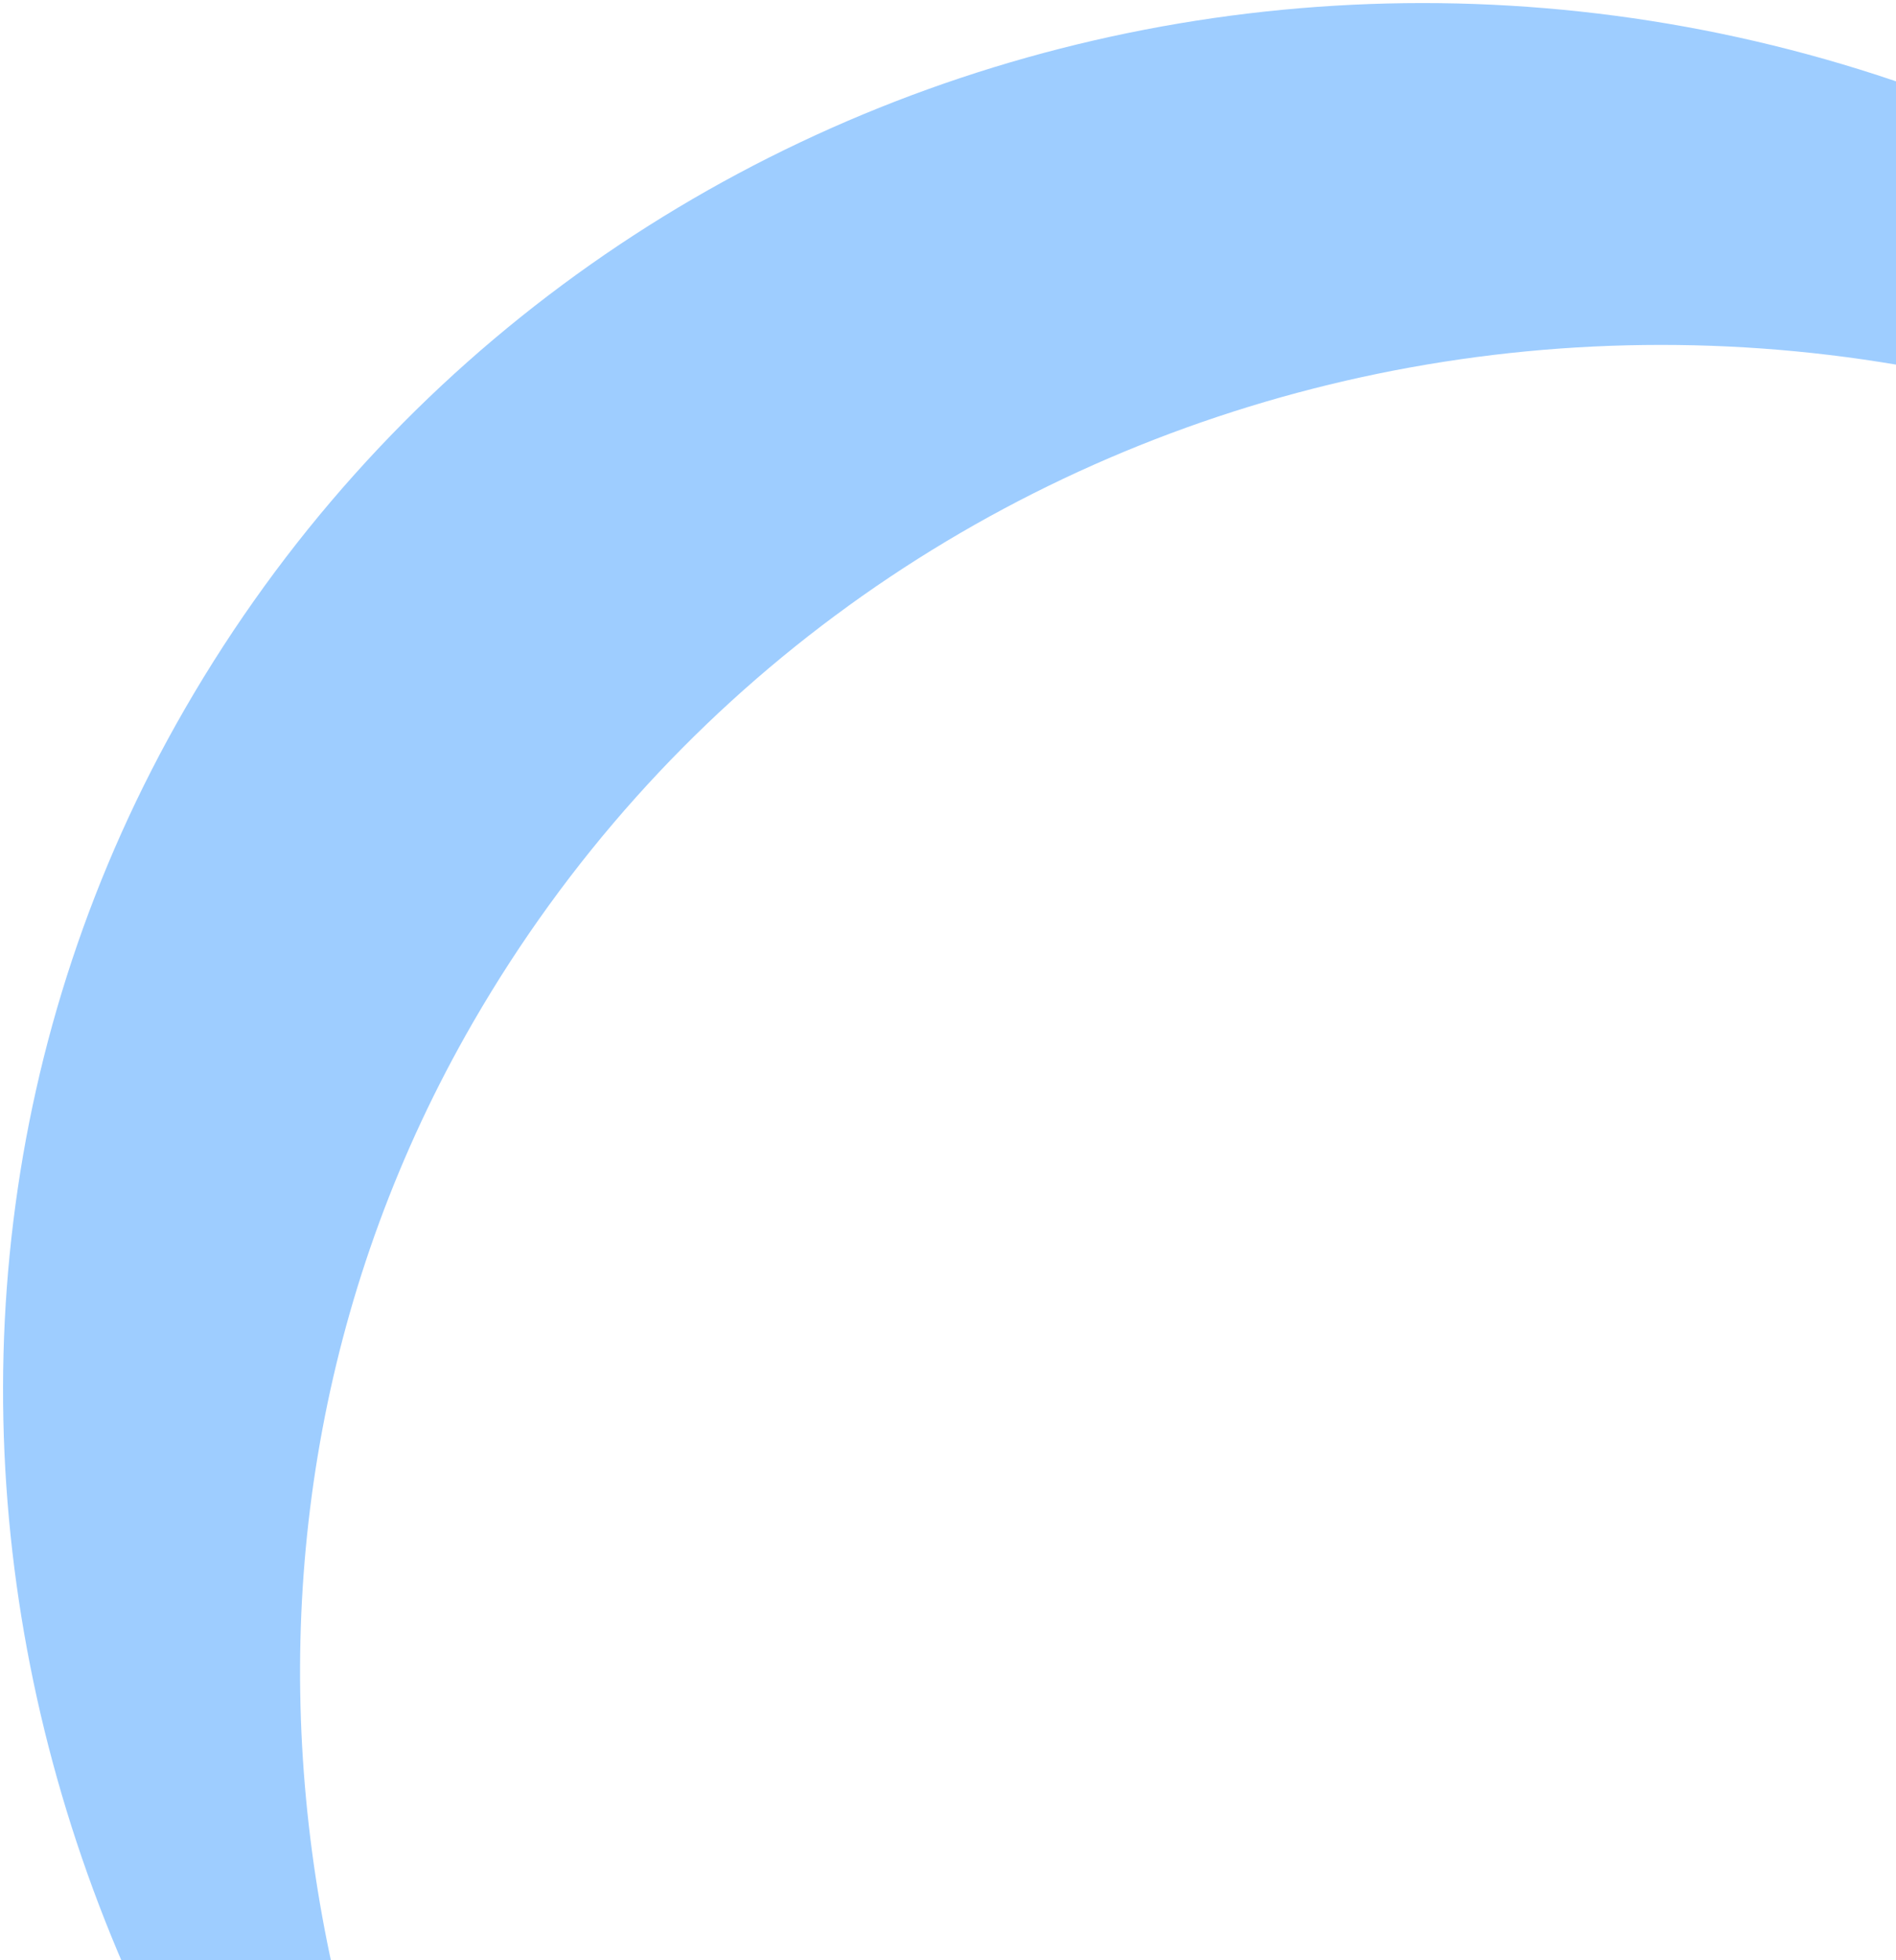 <svg width="327" height="338" viewBox="0 0 327 338" fill="none" xmlns="http://www.w3.org/2000/svg">
<path fill-rule="evenodd" clip-rule="evenodd" d="M479.412 153.102C458.406 105.267 422.308 63.331 373.214 34.986C252.743 -34.568 99.857 4.51 31.892 122.229C-32.846 234.359 6.513 377.849 114.25 451.277C48.334 376.254 29.888 265.837 81.553 176.35C146.836 63.277 293.565 25.773 409.282 92.582C437.134 108.662 460.739 129.355 479.412 153.102Z" fill="#9ECDFF"/>
</svg>
